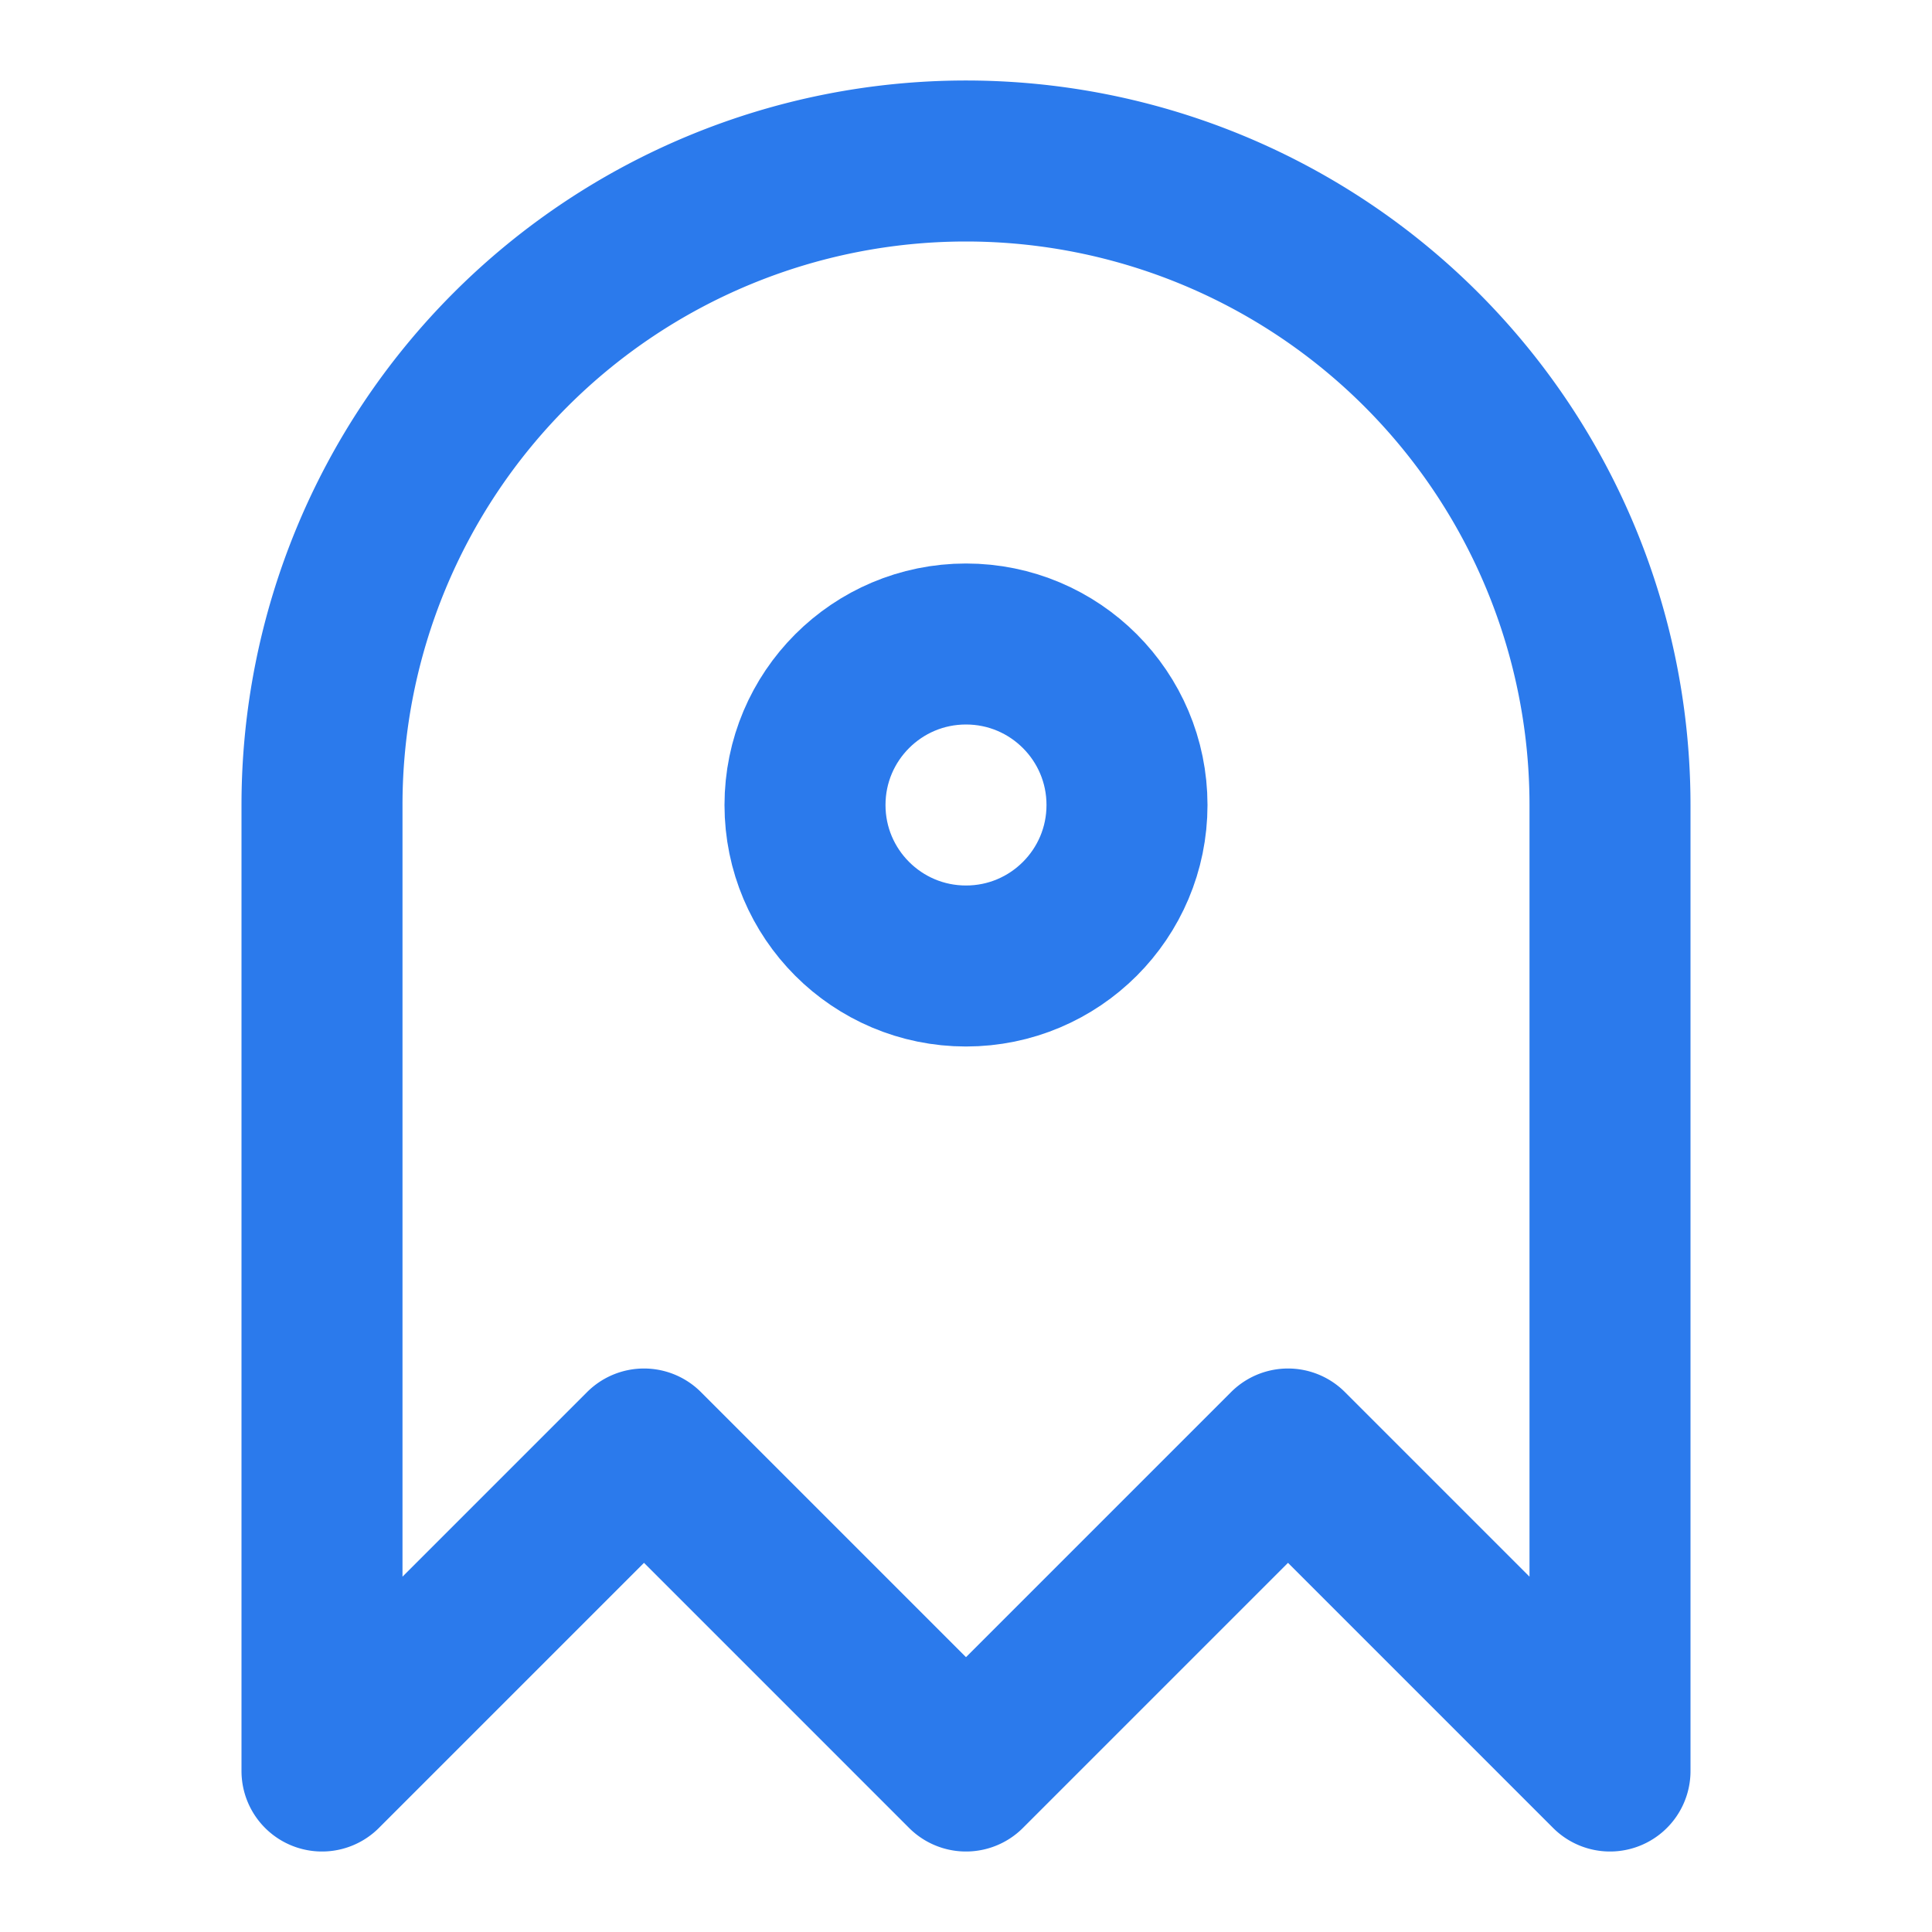 <svg xmlns="http://www.w3.org/2000/svg" width="24" height="24" viewBox="0 0 24 24" fill="none" stroke="#2b7aec" stroke-width="2" stroke-linecap="round" stroke-linejoin="round">
  <path d="M12 2a8 8 0 0 1 8 8v12l-4-4-4 4-4-4-4 4V10a8 8 0 0 1 8-8z"></path>
  <circle cx="12" cy="10" r="2"></circle>
</svg>